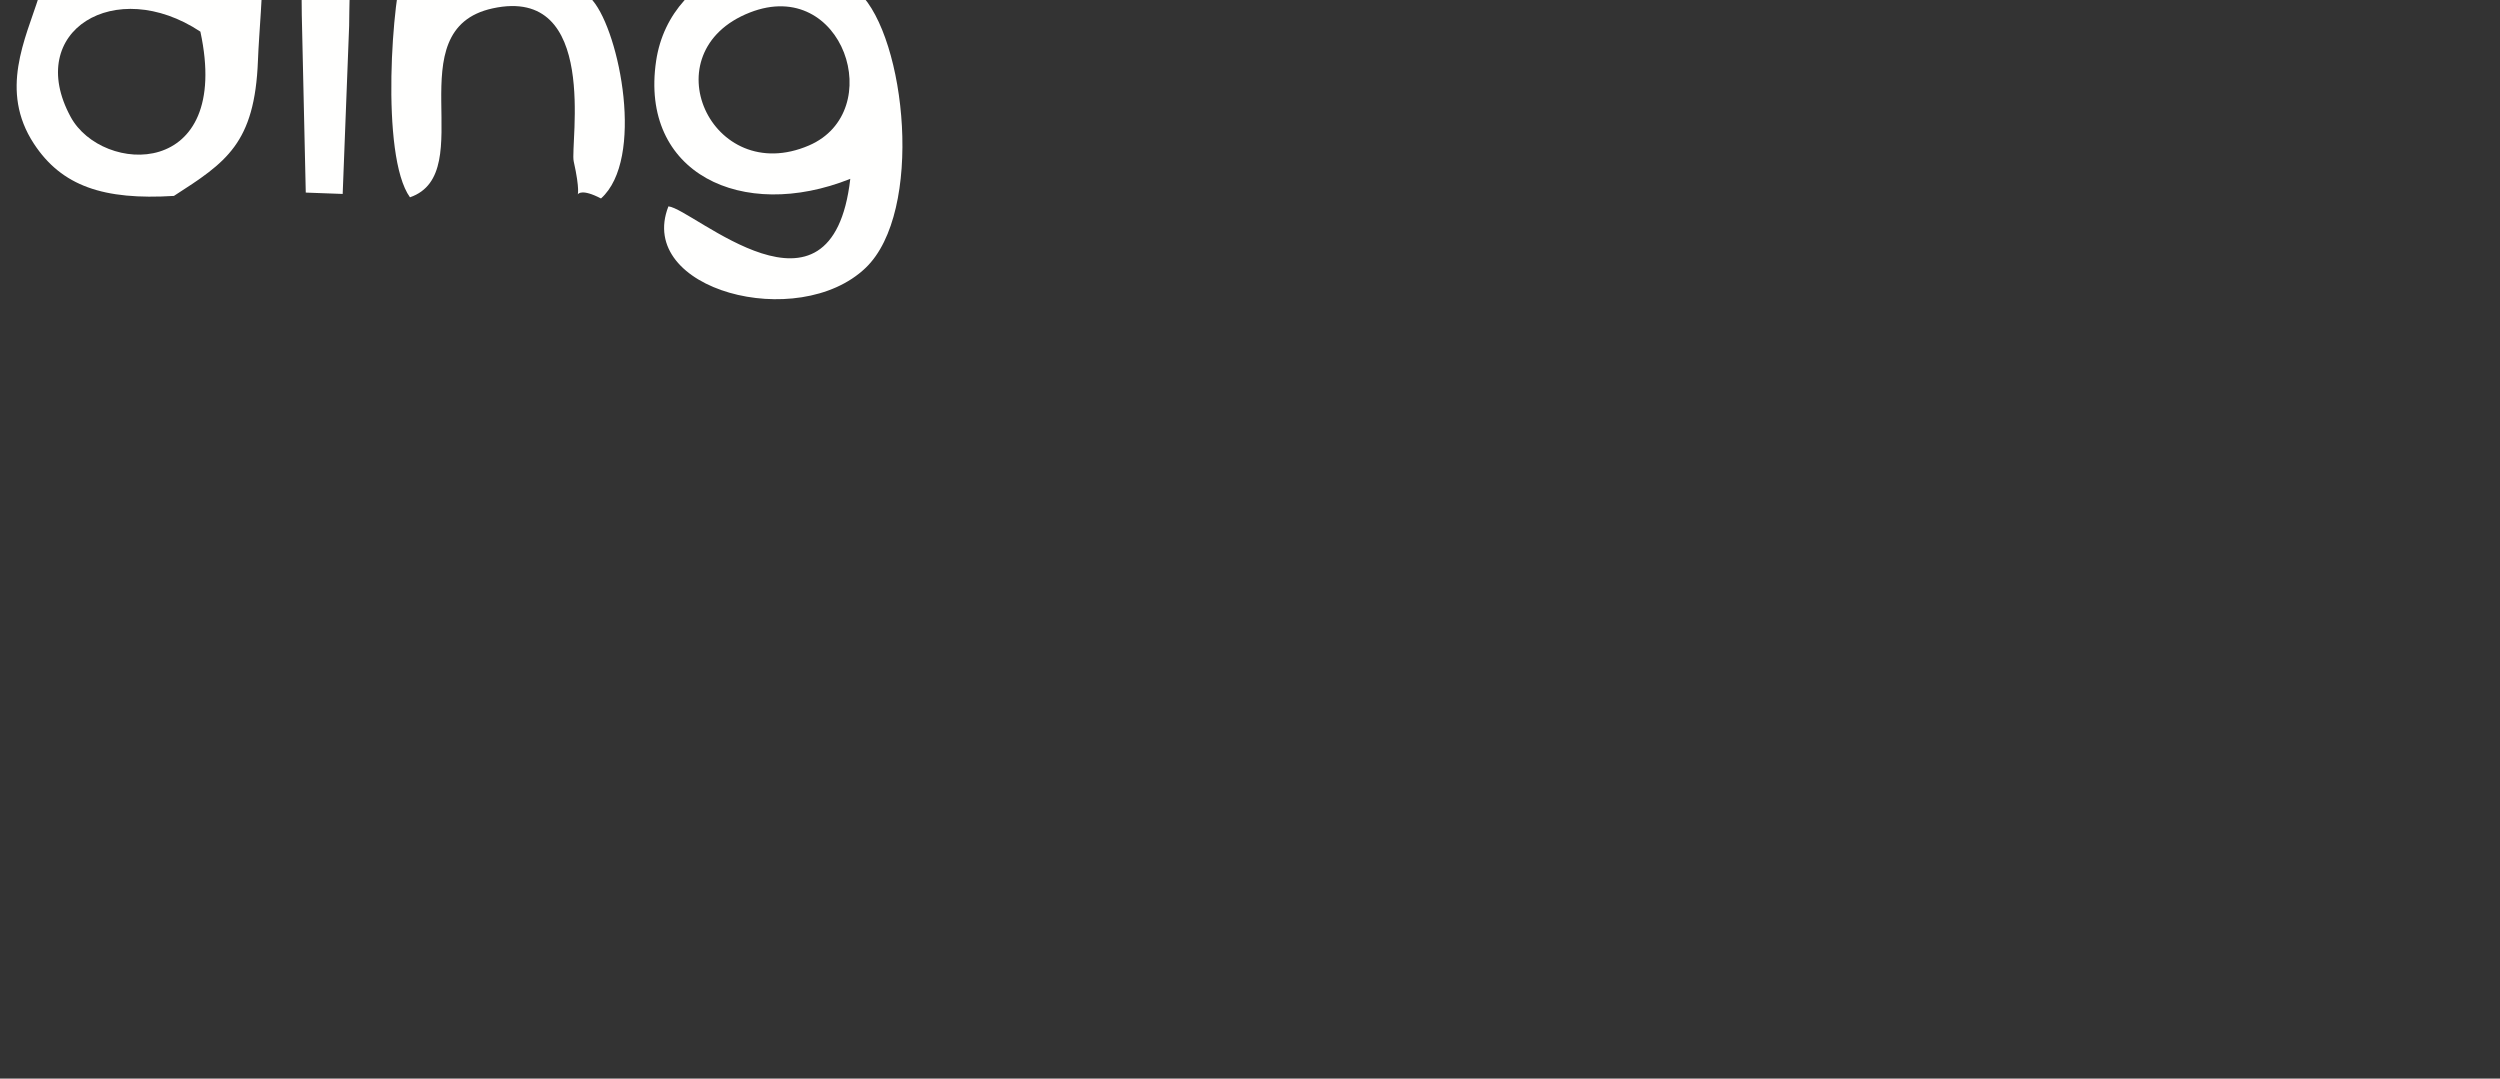 <?xml version="1.0" encoding="UTF-8" standalone="no"?>
<svg
   xmlns:dc="http://purl.org/dc/elements/1.1/"
   xmlns:cc="http://creativecommons.org/ns#"
   xmlns:rdf="http://www.w3.org/1999/02/22-rdf-syntax-ns#"
   xmlns:svg="http://www.w3.org/2000/svg"
   xmlns="http://www.w3.org/2000/svg"
   xmlns:sodipodi="http://sodipodi.sourceforge.net/DTD/sodipodi-0.dtd"
   xmlns:inkscape="http://www.inkscape.org/namespaces/inkscape"
   width="13.907mm"
   height="6mm"
   viewBox="0 0 13.907 6"
   version="1.1"
   id="svg8"
   inkscape:version="1.0.2 (e86c870879, 2021-01-15, custom)"
   sodipodi:docname="inno.svg">
  <rect x="0" y="0" width="13.907" height="6" fill="#333333" stroke="none"/>
  <defs
     id="defs2">
    <style
       type="text/css"
       id="style833"><![CDATA[
    .fil0 {fill:#FFFFFE}
   ]]></style>
  </defs>
  <sodipodi:namedview
     id="base"
     pagecolor="#ffffff"
     bordercolor="#666666"
     borderopacity="1.0"
     inkscape:pageopacity="0.0"
     inkscape:pageshadow="2"
     inkscape:zoom="11.2"
     inkscape:cx="32.783304"
     inkscape:cy="3.7965104"
     inkscape:document-units="mm"
     inkscape:current-layer="layer1"
     inkscape:document-rotation="0"
     showgrid="false"
     fit-margin-top="0"
     fit-margin-left="0"
     fit-margin-right="0"
     fit-margin-bottom="0"
     inkscape:window-width="1343"
     inkscape:window-height="1030"
     inkscape:window-x="559"
     inkscape:window-y="0"
     inkscape:window-maximized="0" />
  <g
     inkscape:label="Capa 1"
     inkscape:groupmode="layer"
     id="layer1"
     transform="translate(-116.551,-56.946)">
    <g
       style="clip-rule:evenodd;fill-rule:evenodd;image-rendering:optimizeQuality;shape-rendering:geometricPrecision;text-rendering:geometricPrecision"
       id="g890"
       transform="matrix(0.008,0,0,0.008,-20.208,-10.885)">
      <g
         id="Capa_x0020_1">
        <path
           class="fil0"
           d="m 16270.15,8211.63 c -24.92,40.56 -29.3,52.77 -0.31,93.87 l 38.3,9.21 c 0.23,60.05 0.47,121.15 0.17,182.19 -0.29,59.8 -4.89,127.19 63.33,125.39 64.31,-1.69 60.53,-62.33 60.24,-117.46 -0.33,-63.81 -0.08,-127.69 -0.08,-191.51 55.1,0 111.81,8.58 114.42,-51.1 2.8,-63.72 -57.02,-58.36 -113.63,-58.36 0.29,-127.19 41.1,-75.15 109.4,-107.59 53.82,-25.56 40.78,-109.75 -29.62,-114.85 -59.23,-4.29 -128.74,23.9 -155.96,54.52 -53.45,60.15 -28.62,102.88 -54.74,167.35 z m 37.42,101.58 h 123.02 l 1.92,-109.28 h -124.99 z"
           id="path838" />
        <path
           class="fil0"
           d="m 17686.13,8603.23 c -12.85,111.05 -109.5,20.64 -126.47,19.14 -22.81,58.19 90.19,87.64 137.09,42.81 40.67,-38.87 28.24,-160.15 -4.53,-191.55 -47.51,-45.53 -131.19,-19.09 -141.1,47.53 -11.63,78.2 59.84,112.09 135.01,82.07 z m -69.79,-115.67 c -69.88,27.34 -26.89,121.69 41.03,92.47 54.8,-23.58 23.84,-117.85 -41.03,-92.47 z"
           id="path840" />
        <path
           class="fil0"
           d="m 17691.6,8301.63 c 1.2,1.6 2.44,2.48 2.93,5.25 l 21.46,24.47 c 47.96,-129.49 -68.69,-243.8 -153.08,-159.38 -89.55,89.58 47.21,220.47 128.69,129.66 z m -94.22,-127.95 c -86.14,39.31 -32.16,166.27 59.06,131.29 81.2,-31.13 37.24,-175.24 -59.06,-131.29 z"
           id="path842" />
        <path
           class="fil0"
           d="m 17184.13,8150.15 c -123.06,39.15 -66.32,208.27 50.47,177.93 120.02,-31.17 66.69,-215.19 -50.47,-177.93 z m -5.33,25.48 c -90.77,44.56 -24.8,167.91 61.78,127.6 81.51,-37.95 28.66,-172 -61.78,-127.6 z"
           id="path844" />
        <path
           class="fil0"
           d="m 17121.92,8476.53 c -9.27,29.31 -27.69,65.33 -3.49,102.26 19.35,29.53 48.55,39.33 97.39,36.31 36.17,-23.3 56.24,-36.3 58.42,-94.22 1.45,-38.56 11.39,-111.02 -11.5,-139.37 -34.02,9.48 -18.35,37.7 -22.42,83.45 -57.83,-16.66 -75.96,-8.66 -118.4,11.57 z m 112.29,24.34 c -59.06,-39.11 -122.74,-0.51 -90.19,59.32 21.93,40.29 112.45,43.83 90.19,-59.32 z"
           id="path846" />
        <path
           class="fil0"
           d="m 17379.95,8616.07 c 49.19,-16.97 -10.34,-116.71 57.58,-131.4 74.27,-16.06 53.67,94.77 56.26,106.35 9.14,40.82 -7.84,11.92 18.99,25.86 30.46,-27.31 13.1,-115.16 -5.73,-137.6 -30.34,-36.16 -62.16,-22.95 -131.05,-25.42 -8.31,20.67 -16.89,133.3 3.95,162.21 z"
           id="path848" />
        <path
           class="fil0"
           d="m 16942.38,8616.89 c 31.99,-29.51 -13.11,-126.11 55.54,-132.87 15.61,-1.53 31.13,5.55 41.4,9.08 15.53,50.72 5.6,81.77 9.33,97.87 9.13,39.41 -4.76,12.83 18.75,25.95 27.26,-24.07 32.13,-163.29 -62.46,-164.69 l -74.33,1.62 -7.96,129.79 c 5.28,42.13 -2.19,21.52 19.73,33.25 z"
           id="path850" />
        <path
           class="fil0"
           d="m 16898.89,8609.69 c 2.68,-29.67 1.41,-59.74 1.73,-89.6 0.45,-41.39 10.23,-59.02 -20.75,-66.99 -31.1,38.1 19.83,136.66 -62.42,131.96 -80.5,-4.61 -8.11,-116.29 -62.59,-132.28 -21.01,24.71 -32.55,172.15 77.79,163.13 17.42,-1.43 17.28,-4.06 31.94,-4.79 25.52,-1.27 -11.58,1.6 16.64,0.6 8.77,-0.32 7.23,1.63 17.66,-2.03 z"
           id="path852" />
        <path
           class="fil0"
           d="m 16126.34,8203.87 c -68.94,29.68 -29.72,144.22 53.42,109.56 66.3,-27.63 28.86,-144.99 -53.42,-109.56 z"
           id="path854" />
        <path
           class="fil0"
           d="m 16622.38,8473.44 c 16.28,36.21 21.99,0.98 21.59,61.91 -0.55,81.82 -7.1,66.09 17.12,81.93 31.62,-25.44 6.33,-54.79 16.11,-126.21 l 43.04,-6.35 c -6.39,-32.17 -8.07,-24.42 -44.93,-24.73 12.5,-85.09 50.58,-14.66 54.93,-72.5 -27.65,-12.97 -55.71,-3.46 -70.35,14.47 -28.39,34.74 10.98,5.01 -37.51,71.48 z"
           id="path856" />
        <path
           class="fil0"
           d="m 17076.2,8330.43 c 18.37,-9.42 12.16,-67.18 11,-91.75 -2.64,-55.66 -18.14,-46.81 -30.04,-79.53 -39.29,-9.91 -81.82,-28.97 -111.89,11.45 l -29.75,-19.02 c -4.88,26.74 -2.39,64.4 -2.48,95.27 -0.26,93.46 -7.95,72.61 15.24,84.53 13.56,-31.23 1.82,-70.33 6.92,-107.73 10.22,-74.93 111.56,-73.2 129.96,-5.91 9.8,35.85 -9.07,84.94 11.04,112.69 z"
           id="path858" />
        <path
           class="fil0"
           d="m 16713.34,8152.55 -3.45,141.18 c 0,35.8 -4.65,24.53 13.71,36.66 25.42,-39.57 -24.45,-159.09 70.4,-163.46 102.51,-4.72 54.46,125.76 78.06,163.21 17.28,-8.81 13.75,17.52 13.75,-75.48 0,-46.21 -11.86,-75.7 -42.35,-96.42 -31.09,-21.11 -79.91,-16.53 -100.37,13.35 l -13.65,-15.94 c -0.97,-0.68 -3.12,-2.55 -4.13,-3.07 -0.83,-0.43 -3.24,-1.04 -4,-1.3 z"
           id="path860" />
        <path
           class="fil0"
           d="m 17419.02,8330.88 c 10.67,-9.37 92.23,-158.6 78.13,-184.42 -32.59,16.01 -32.33,71.31 -78.13,141.08 -33.36,-32.35 -42.08,-110.78 -78.14,-141.3 -7.11,10.63 -10.74,-16.45 -5.23,19.68 0.44,2.94 61.37,147.78 83.37,164.96 z"
           id="path862" />
        <path
           class="fil0"
           d="m 17304.72,8489.07 2.77,123.72 25.67,0.94 4.49,-116.85 c 0,-33.47 4.57,-34.6 -20.21,-44.55 -15.5,16.8 -12.72,5.52 -12.72,36.74 z"
           id="path864" />
      </g>
    </g>
  </g>
</svg>
